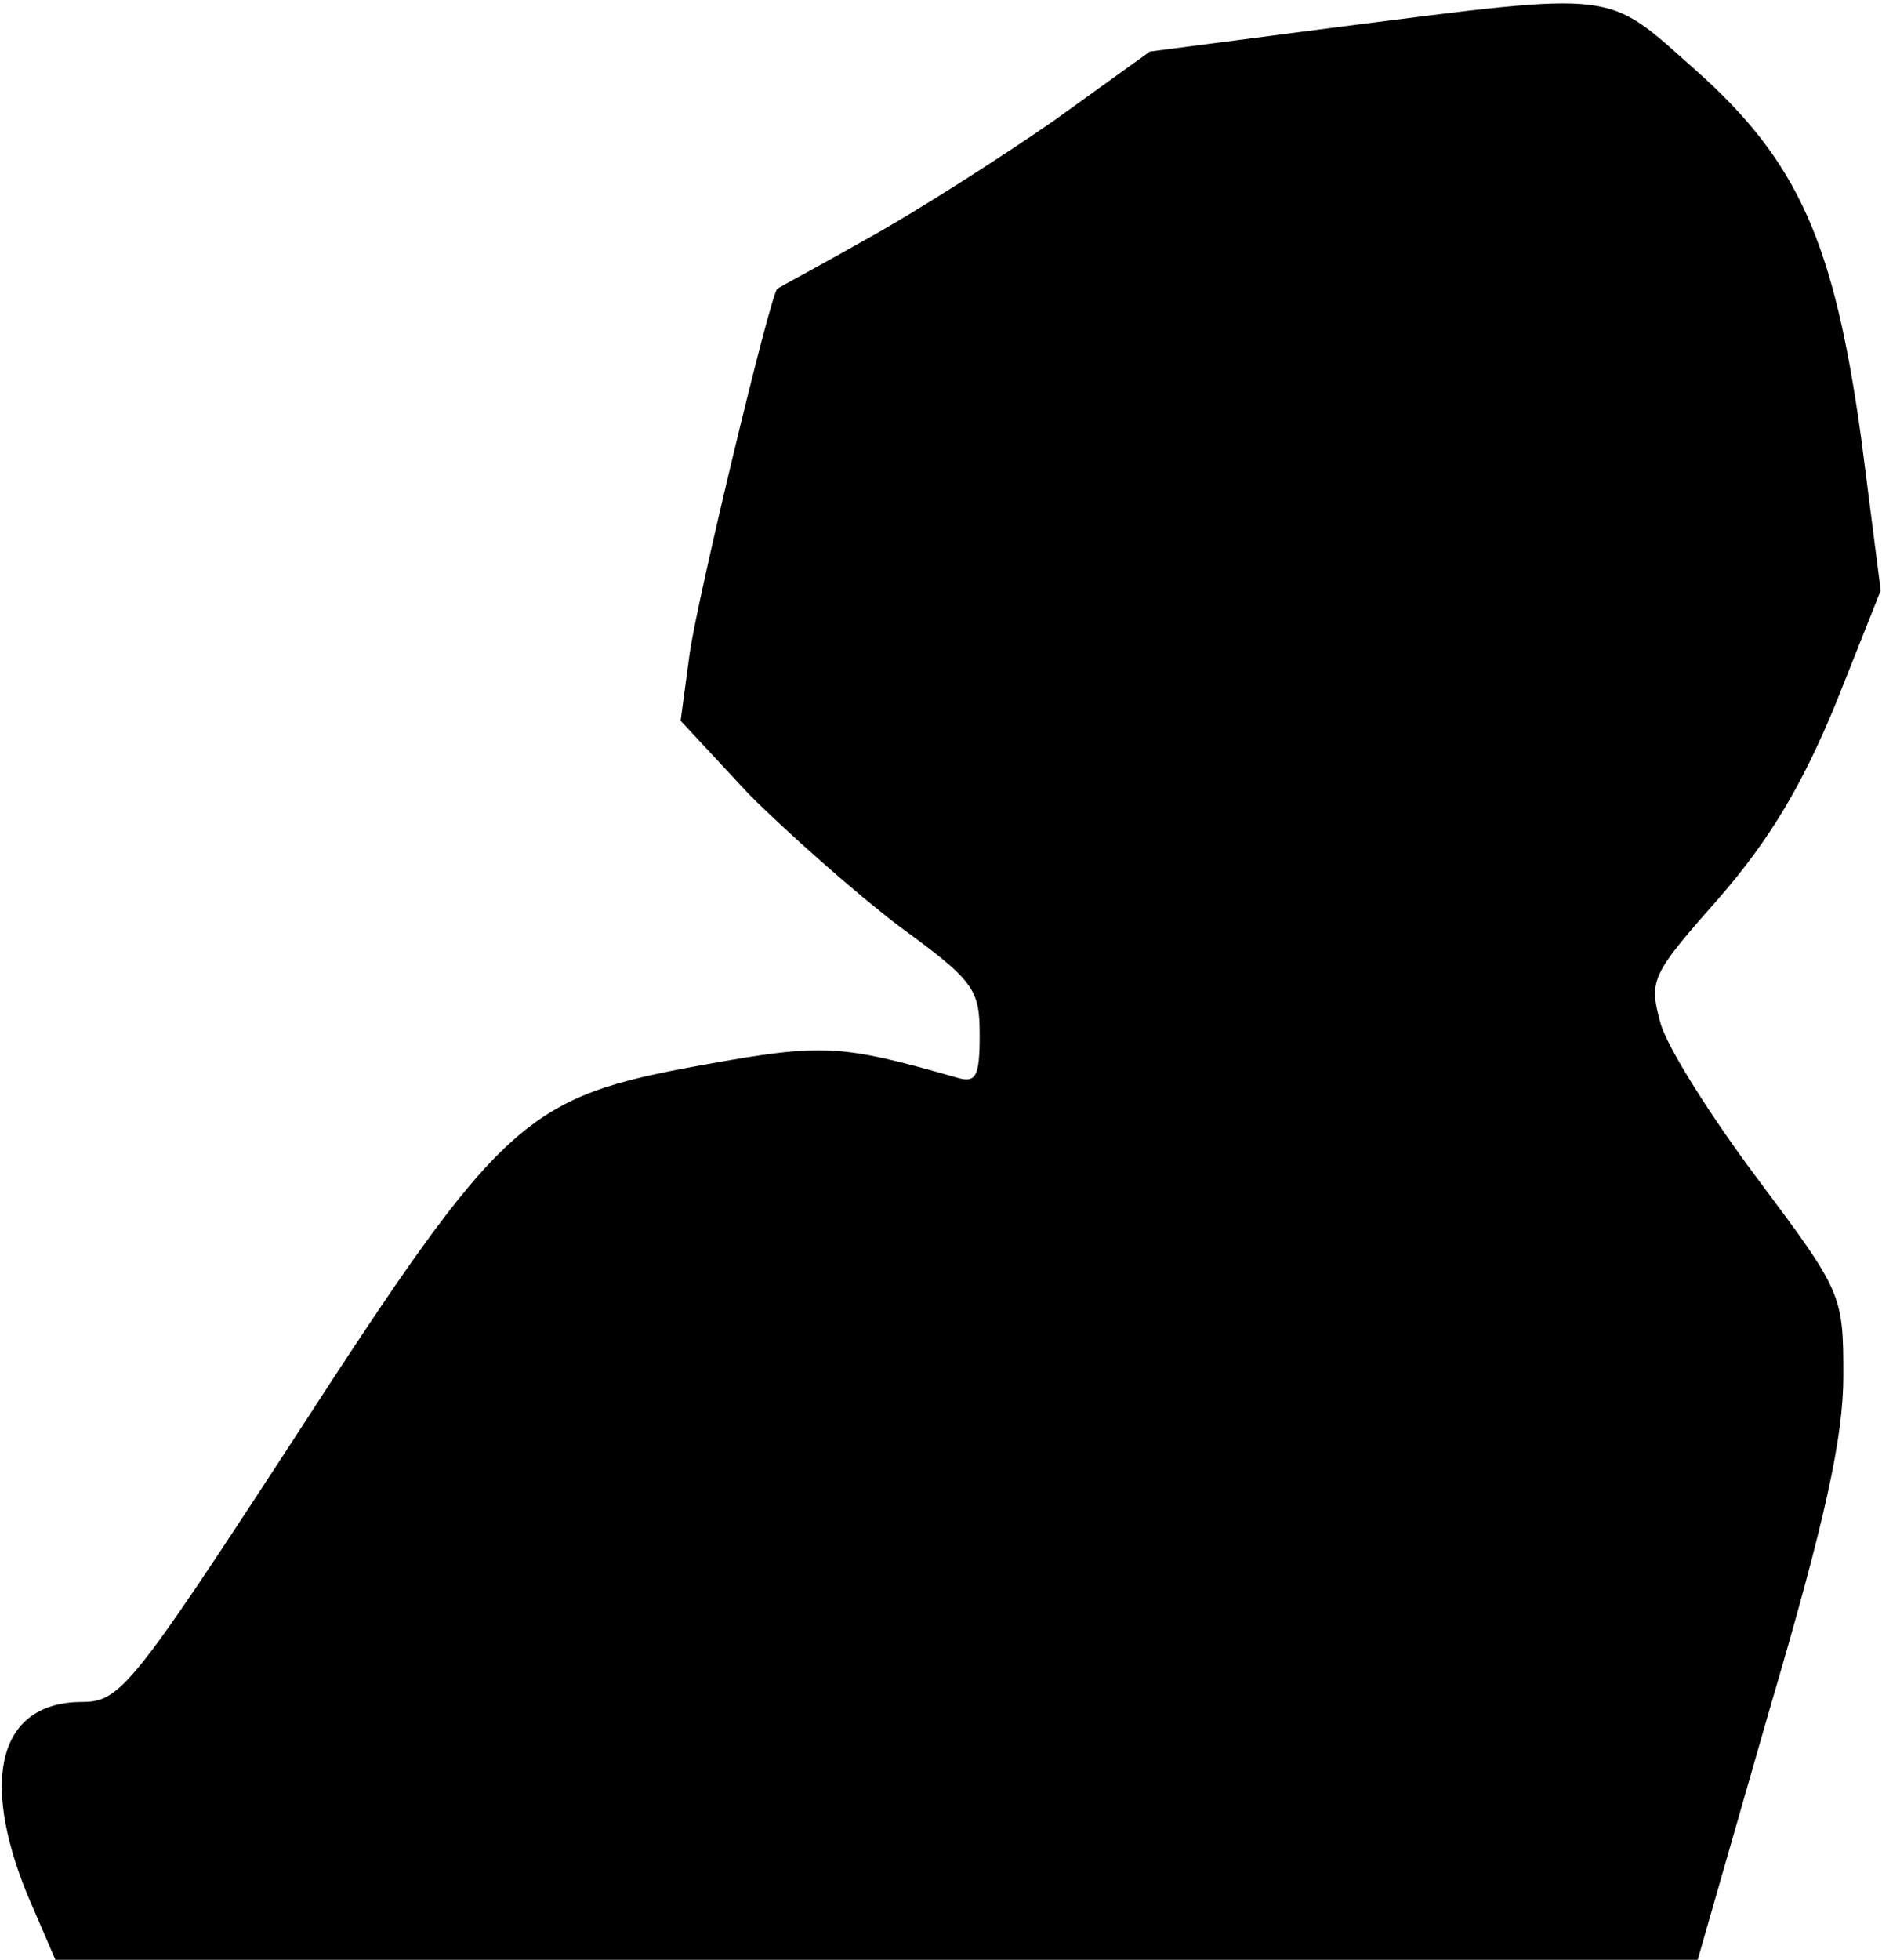 <?xml version="1.0" standalone="no"?>
<!DOCTYPE svg PUBLIC "-//W3C//DTD SVG 20010904//EN"
 "http://www.w3.org/TR/2001/REC-SVG-20010904/DTD/svg10.dtd">
<svg version="1.0" xmlns="http://www.w3.org/2000/svg"
 width="146pt" height="152pt" viewBox="0 0 146 152"
 preserveAspectRatio="xMidYMid meet">
<g transform="translate(0,152) scale(0.1,-0.1)"
fill="#000000" stroke="none">
<path fill="#000000" stroke="none" d="M1038 1499 l-146 -19 -75 -54 c-42 -29
-106 -70 -144 -91 -37 -21 -69 -38 -70 -39 -5 -3 -62 -240 -68 -283 l-7 -52
53 -57 c30 -30 82 -76 116 -102 59 -43 63 -49 63 -85 0 -32 -3 -37 -17 -33
-91 26 -104 27 -198 10 -138 -25 -155 -40 -317 -290 -125 -192 -135 -204 -164
-204 -64 0 -80 -58 -43 -149 l22 -51 637 0 637 0 56 195 c43 146 57 210 57
258 0 63 -1 65 -66 152 -36 48 -71 103 -76 122 -9 33 -7 37 46 97 39 45 64 87
90 150 l35 88 -15 117 c-21 153 -49 216 -129 287 -70 62 -57 61 -277 33z"/>
</g>
</svg>

